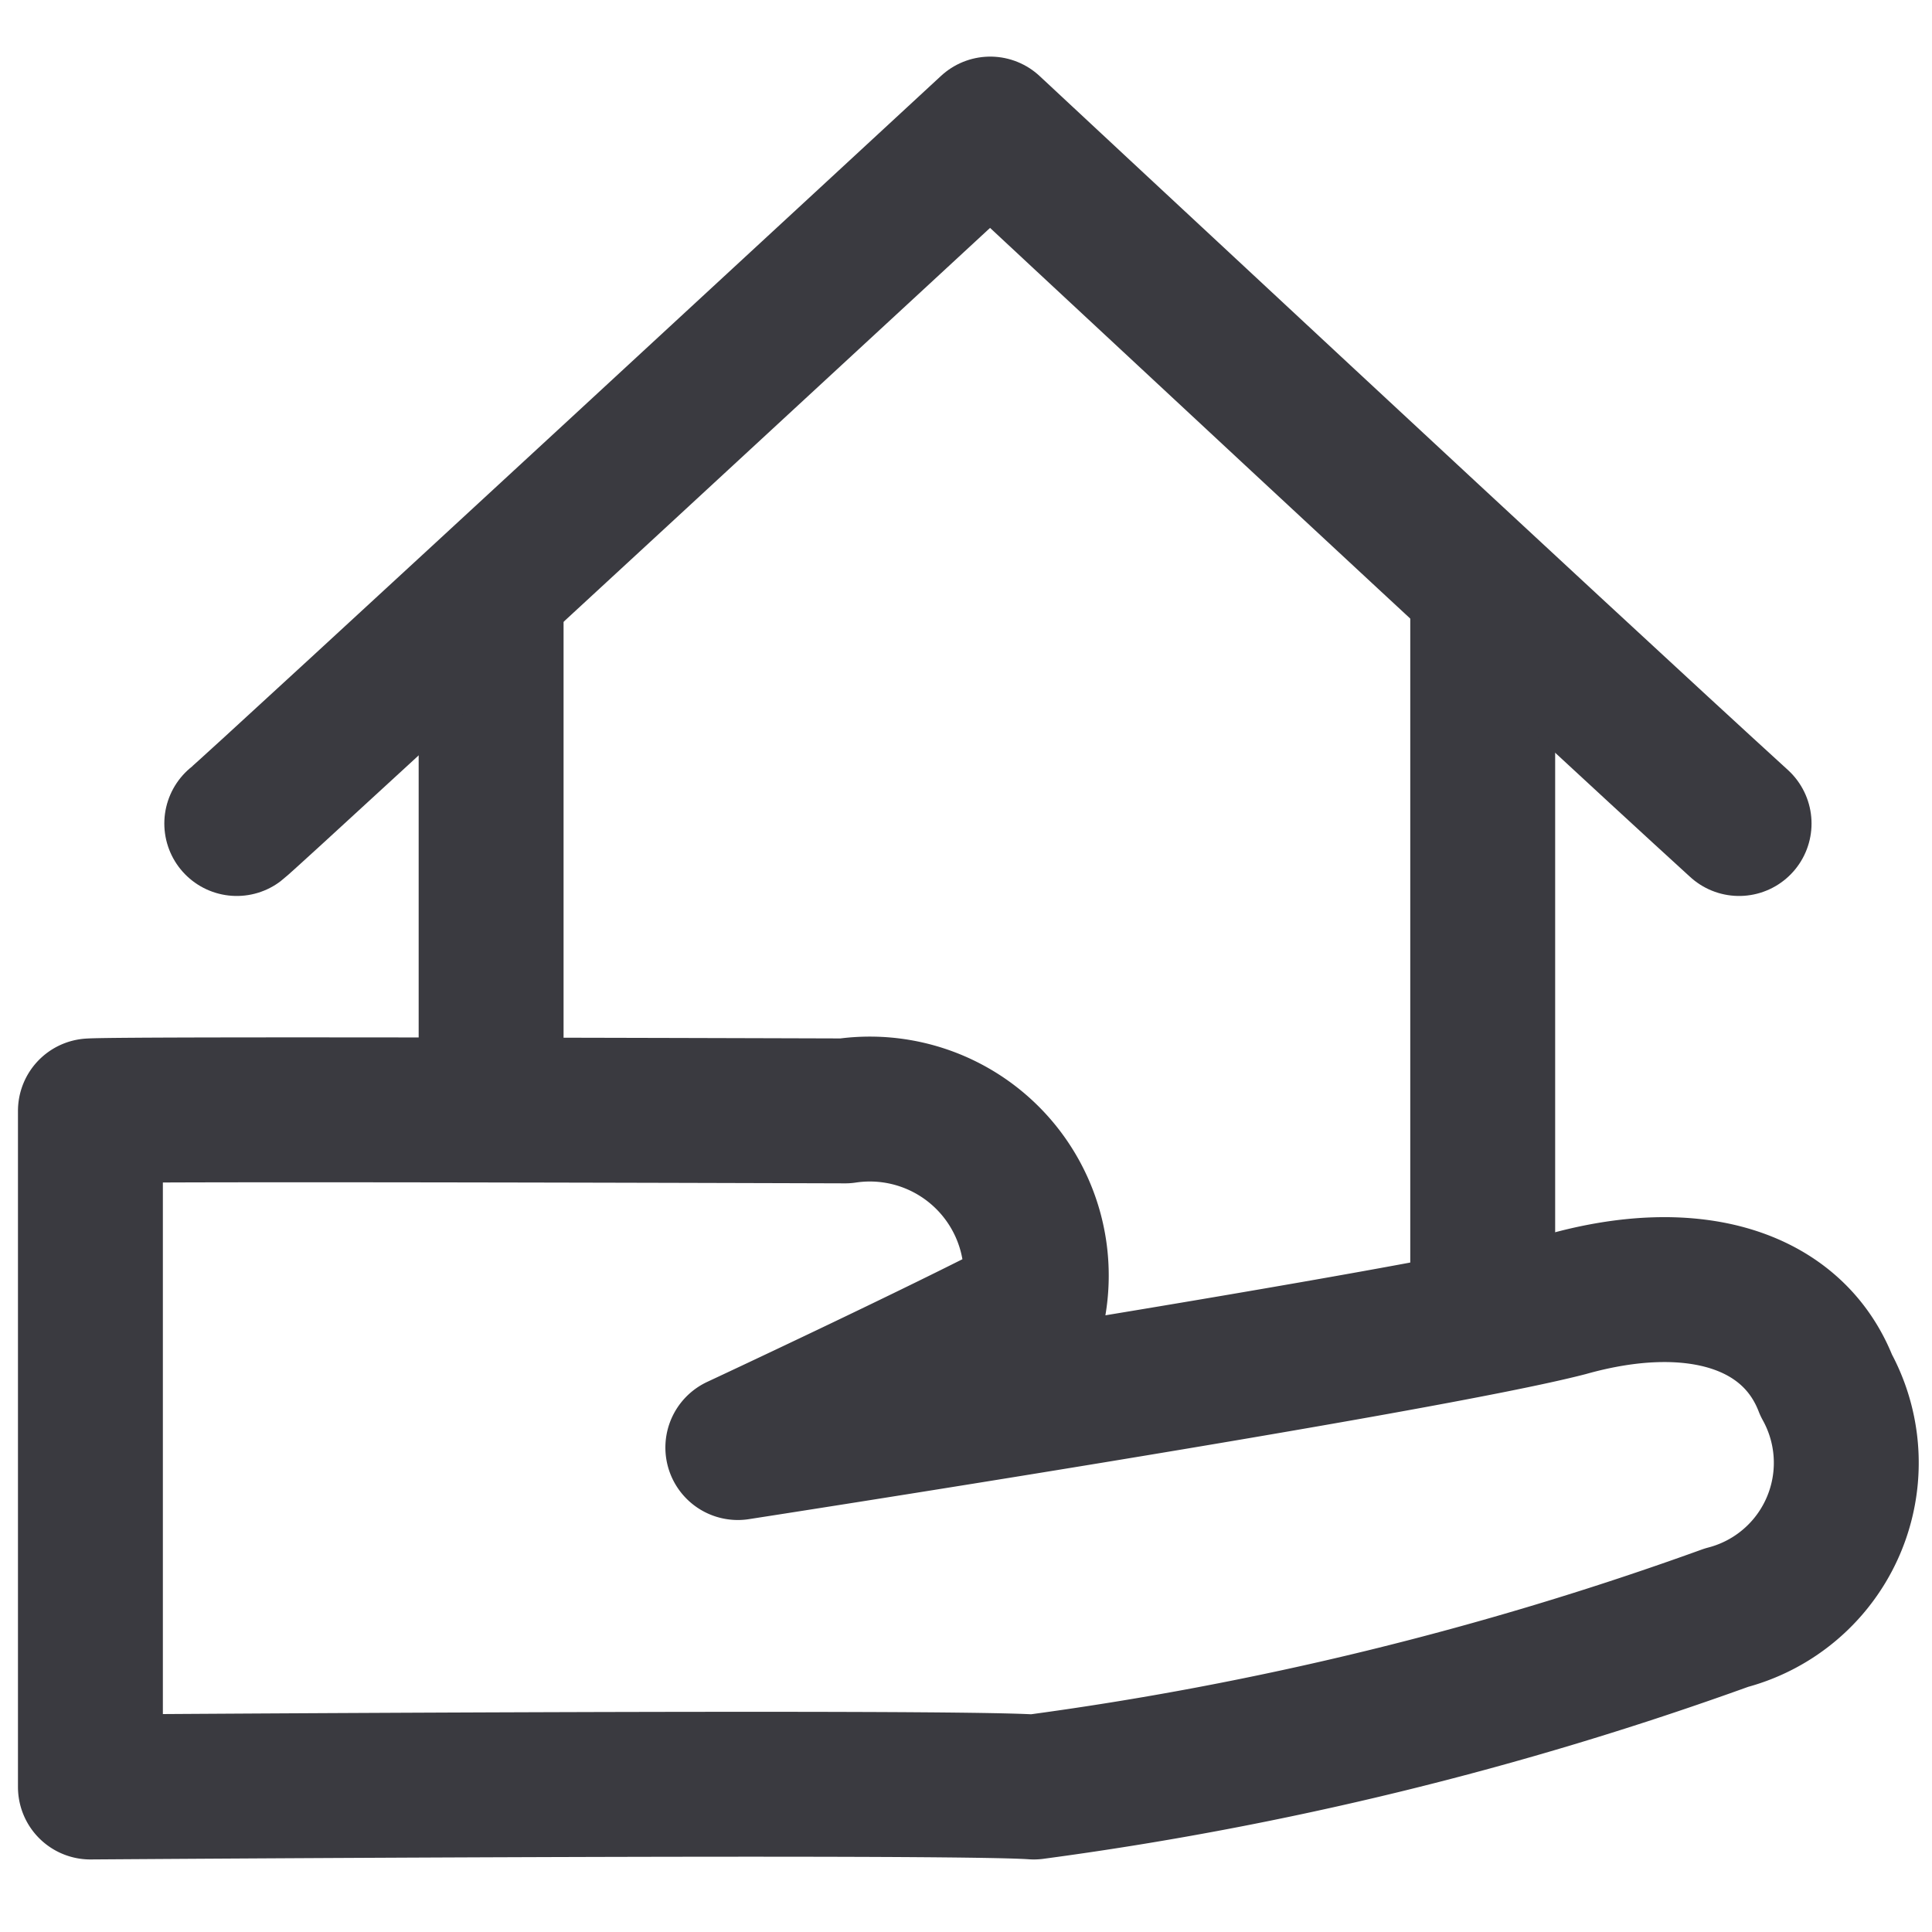 <svg id="ico_mn_agencias" xmlns="http://www.w3.org/2000/svg" width="20" height="20" viewBox="0 0 20 20">
  <rect id="Rectángulo_184" data-name="Rectángulo 184" width="20" height="20" fill="none"/>
  <g id="Grupo_1562" data-name="Grupo 1562" transform="translate(3.189 -0.615)">
    <path id="Trazado_20" data-name="Trazado 20" d="M815.953,282.308v-5.185" transform="translate(-814.058 -270.308)" fill="none" stroke="#3a3a40" stroke-linecap="round" stroke-width="1.5"/>
    <path id="Trazado_22" data-name="Trazado 22" d="M815.953,283.6v-7.227" transform="translate(-803.793 -269.562)" fill="none" stroke="#3a3a40" stroke-linecap="round" stroke-width="1.5"/>
    <path id="Trazado_19" data-name="Trazado 19" d="M813.784,267.055c.142-.107,7.8-7.189,7.8-7.189s5.988,5.582,7.752,7.189" transform="translate(-814.522 -257.915)" fill="none" stroke="#3a3a40" stroke-linecap="round" stroke-linejoin="round" stroke-width="1.5"/>
  </g>
  <path id="Trazado_1104" data-name="Trazado 1104" d="M808.435,298.225c.382-.025,7.717,0,7.813,0a1.723,1.723,0,0,1,1.953,2c-.975.51-3.064,1.485-3.064,1.485s7.077-1.094,8.584-1.485c1.31-.367,2.338-.051,2.683.84a1.656,1.656,0,0,1-1.033,2.406,34.533,34.533,0,0,1-7.17,1.753c-.872-.064-9.766,0-9.766,0Z" transform="translate(-807.499 -286.725)" fill="none" stroke="#3a3a40" stroke-linecap="round" stroke-linejoin="round" stroke-width="1.5"/>
</svg>
